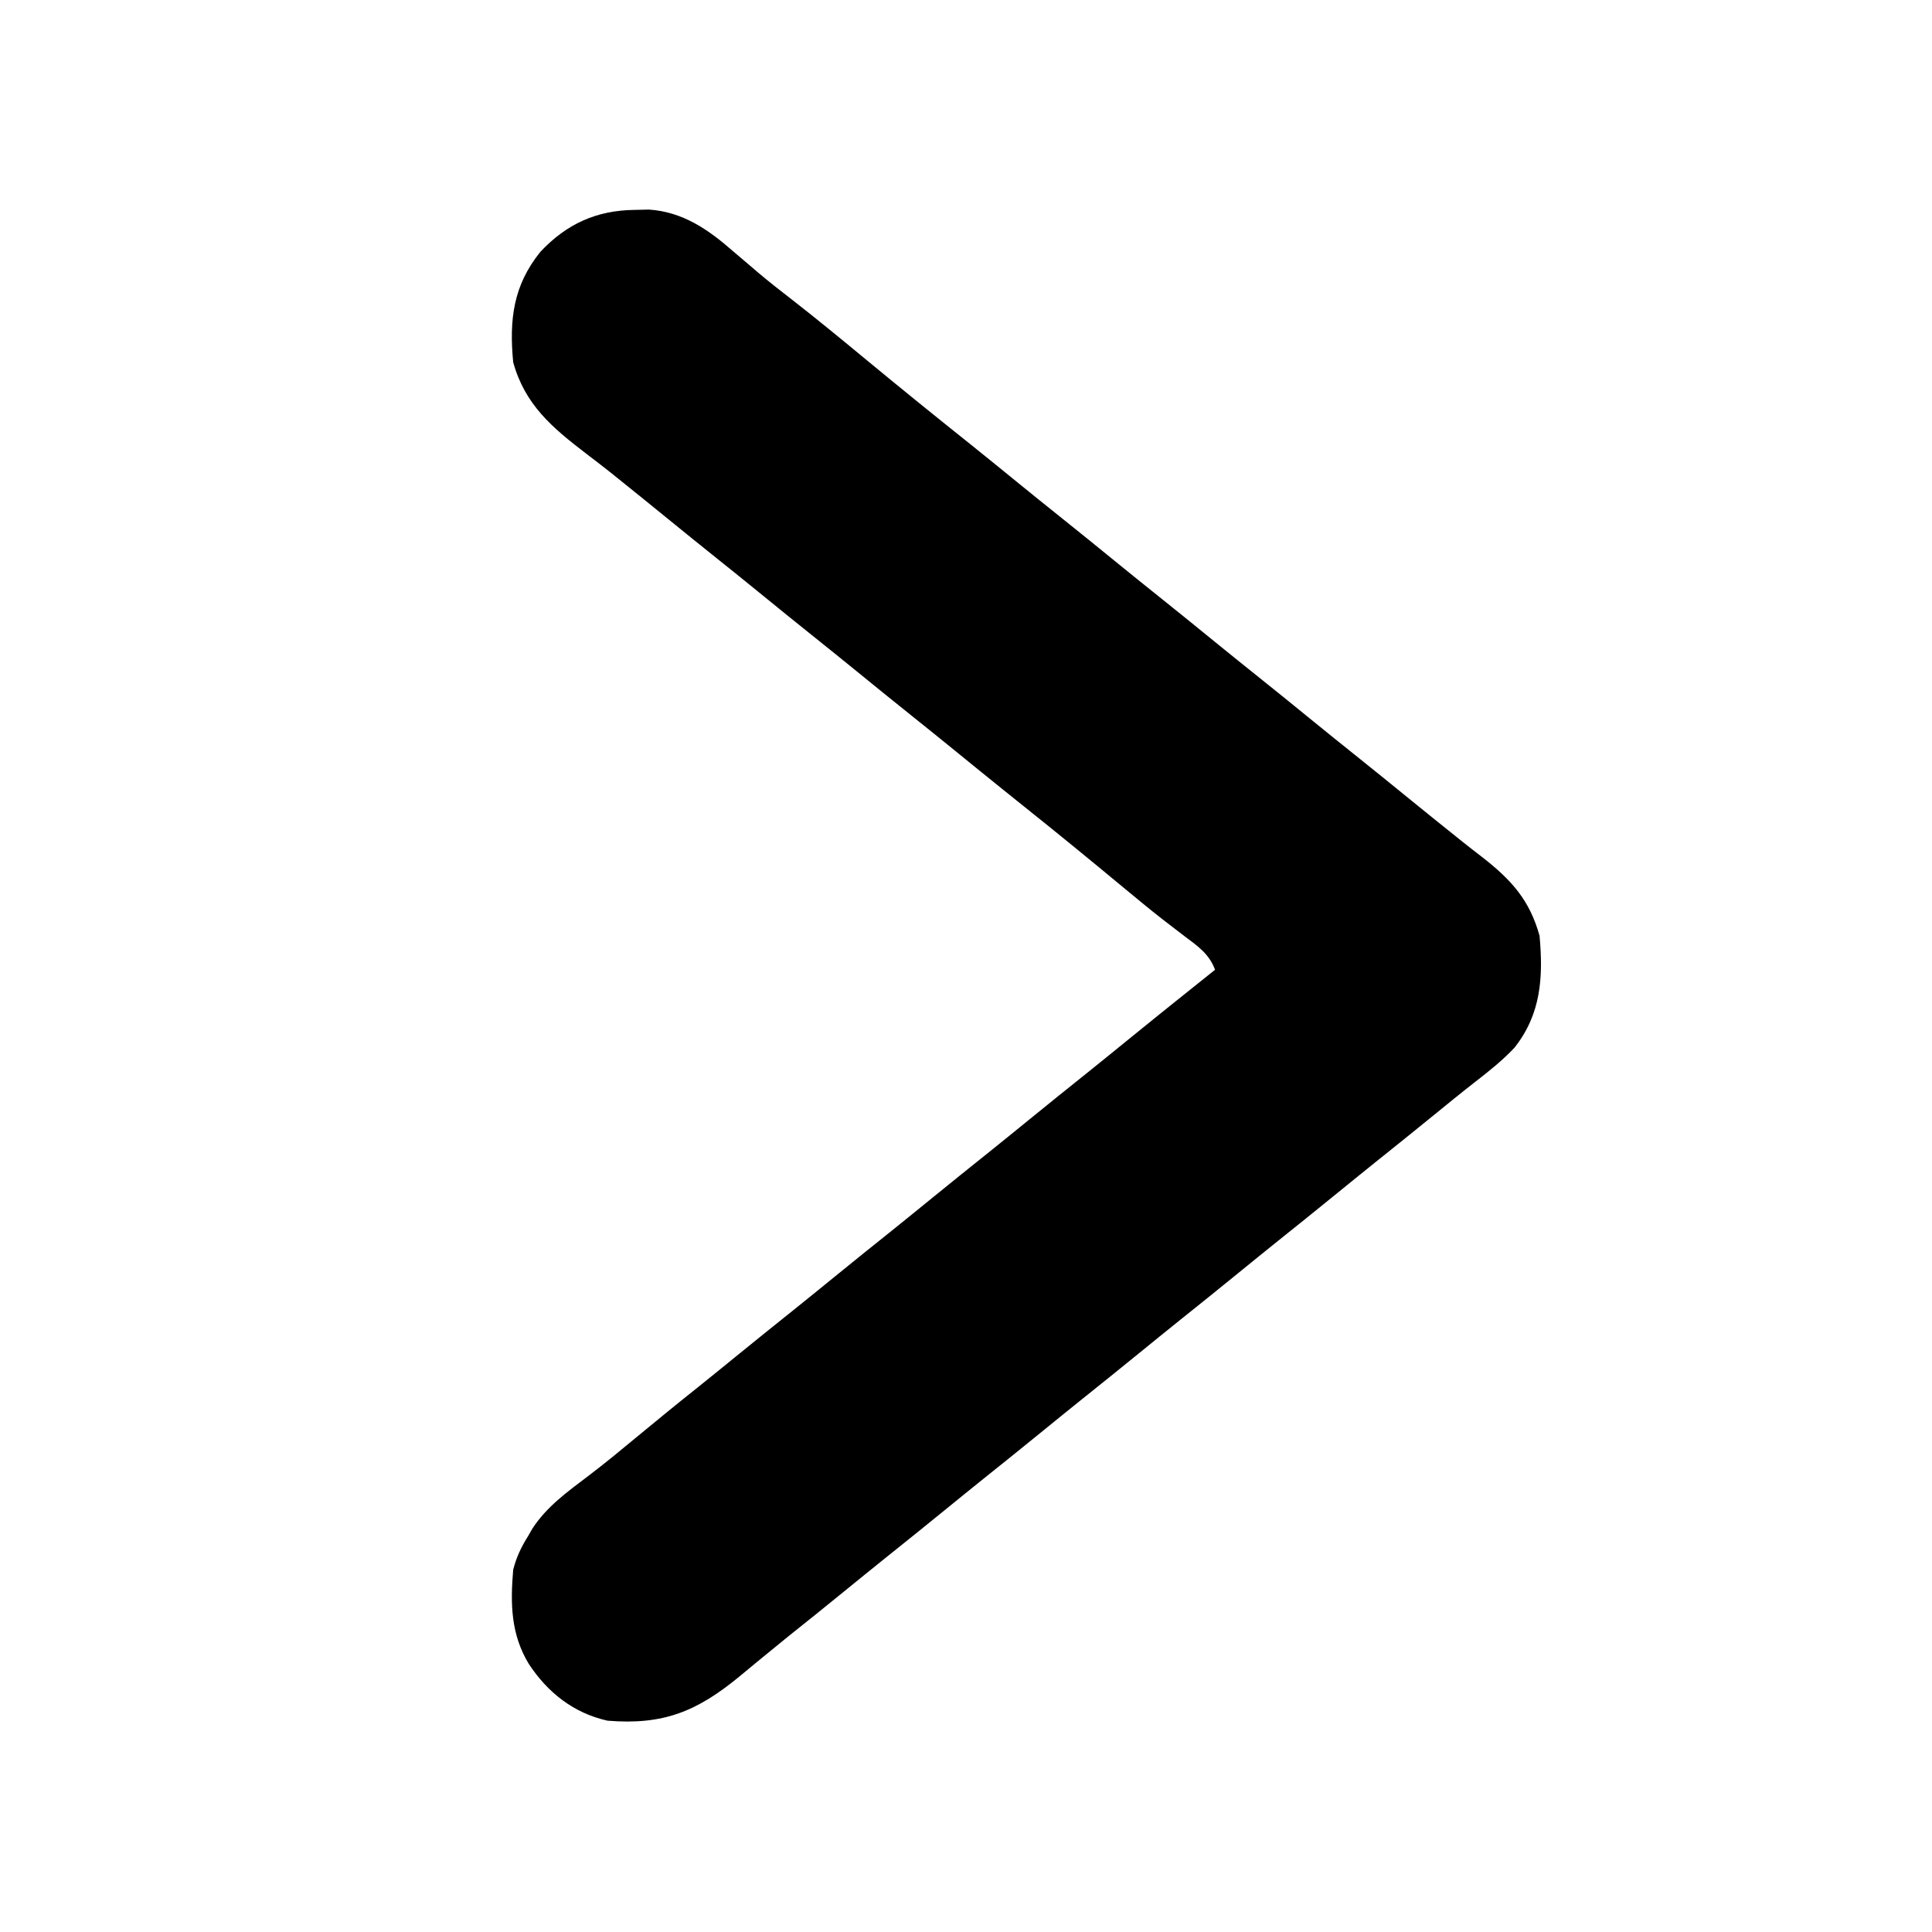 <?xml version="1.0" encoding="UTF-8"?>
<svg version="1.1" xmlns="http://www.w3.org/2000/svg" width="512" height="512">
<path d="M0 0 C1.222 -0.028 2.444 -0.057 3.703 -0.086 C12.639 0.485 19.483 5.207 26 10.938 C27.483 12.201 28.968 13.462 30.453 14.723 C31.18 15.344 31.906 15.966 32.654 16.606 C35.623 19.112 38.677 21.499 41.75 23.875 C48.415 29.063 54.925 34.431 61.434 39.812 C70.573 47.367 79.791 54.827 89.062 62.219 C93.348 65.657 97.605 69.13 101.867 72.598 C105.483 75.538 109.106 78.469 112.75 81.375 C117.817 85.415 122.841 89.508 127.867 93.598 C131.483 96.538 135.106 99.469 138.75 102.375 C143.817 106.415 148.841 110.508 153.867 114.598 C157.483 117.538 161.106 120.469 164.75 123.375 C169.817 127.415 174.841 131.508 179.867 135.598 C183.483 138.538 187.106 141.469 190.75 144.375 C195.813 148.412 200.833 152.502 205.856 156.589 C209.579 159.617 213.311 162.633 217.062 165.625 C218.207 166.545 218.207 166.545 219.375 167.484 C221.111 168.866 222.864 170.228 224.625 171.578 C232.304 177.582 237.114 182.892 239.75 192.375 C240.736 203.335 240.179 213.042 233.125 222 C229.974 225.369 226.427 228.183 222.789 231.008 C219.064 233.909 215.408 236.89 211.75 239.875 C206.665 244.014 201.564 248.131 196.438 252.219 C192.862 255.088 189.306 257.982 185.75 260.875 C180.664 265.013 175.564 269.131 170.438 273.219 C166.862 276.088 163.306 278.982 159.75 281.875 C154.664 286.013 149.564 290.131 144.438 294.219 C140.862 297.088 137.306 299.982 133.75 302.875 C128.664 307.013 123.564 311.131 118.438 315.219 C114.862 318.088 111.306 320.982 107.75 323.875 C102.664 328.013 97.564 332.131 92.438 336.219 C88.862 339.088 85.306 341.982 81.75 344.875 C76.664 349.013 71.564 353.131 66.438 357.219 C62.862 360.088 59.306 362.982 55.75 365.875 C50.668 370.01 45.574 374.13 40.445 378.207 C38.239 379.981 36.05 381.772 33.867 383.574 C32.819 384.436 32.819 384.436 31.75 385.314 C30.374 386.446 29.002 387.581 27.633 388.721 C16.44 397.91 7.553 401.589 -7.25 400.375 C-16.217 398.37 -23.128 392.932 -28.125 385.312 C-32.885 377.44 -33.009 369.35 -32.25 360.375 C-31.389 356.999 -30.098 354.316 -28.25 351.375 C-27.884 350.737 -27.518 350.099 -27.141 349.441 C-23.306 343.559 -17.762 339.628 -12.246 335.441 C-7.901 332.139 -3.7 328.672 0.5 325.188 C5.666 320.914 10.849 316.668 16.098 312.496 C19.665 309.643 23.207 306.758 26.75 303.875 C31.836 299.737 36.936 295.619 42.062 291.531 C45.638 288.662 49.194 285.768 52.75 282.875 C57.836 278.737 62.936 274.619 68.062 270.531 C71.638 267.662 75.194 264.768 78.75 261.875 C83.836 257.737 88.936 253.619 94.062 249.531 C97.638 246.662 101.194 243.768 104.75 240.875 C109.836 236.737 114.936 232.619 120.062 228.531 C123.638 225.662 127.194 222.768 130.75 219.875 C136.727 215.012 142.724 210.176 148.75 205.375 C150.417 204.042 152.084 202.709 153.75 201.375 C152.213 197.18 149.142 195.08 145.688 192.5 C144.411 191.523 143.137 190.543 141.863 189.562 C140.855 188.787 140.855 188.787 139.827 187.996 C136.286 185.233 132.833 182.366 129.375 179.5 C127.939 178.312 126.503 177.125 125.066 175.938 C124.354 175.348 123.641 174.759 122.907 174.152 C114.477 167.205 105.979 160.341 97.438 153.531 C93.152 150.093 88.895 146.62 84.633 143.152 C81.017 140.212 77.394 137.281 73.75 134.375 C68.683 130.335 63.659 126.242 58.633 122.152 C55.017 119.212 51.394 116.281 47.75 113.375 C42.683 109.335 37.659 105.242 32.633 101.152 C29.017 98.212 25.394 95.281 21.75 92.375 C17.394 88.902 13.071 85.391 8.75 81.875 C4.406 78.341 0.061 74.81 -4.312 71.312 C-5.072 70.701 -5.831 70.09 -6.613 69.461 C-8.719 67.795 -10.842 66.162 -12.98 64.539 C-21.934 57.673 -29.121 51.65 -32.25 40.375 C-33.329 29.083 -32.238 19.974 -25 11.062 C-18.045 3.691 -10.174 0.106 0 0 Z " fill="#000000" transform="translate(168.25,55.625)"/>
</svg>
